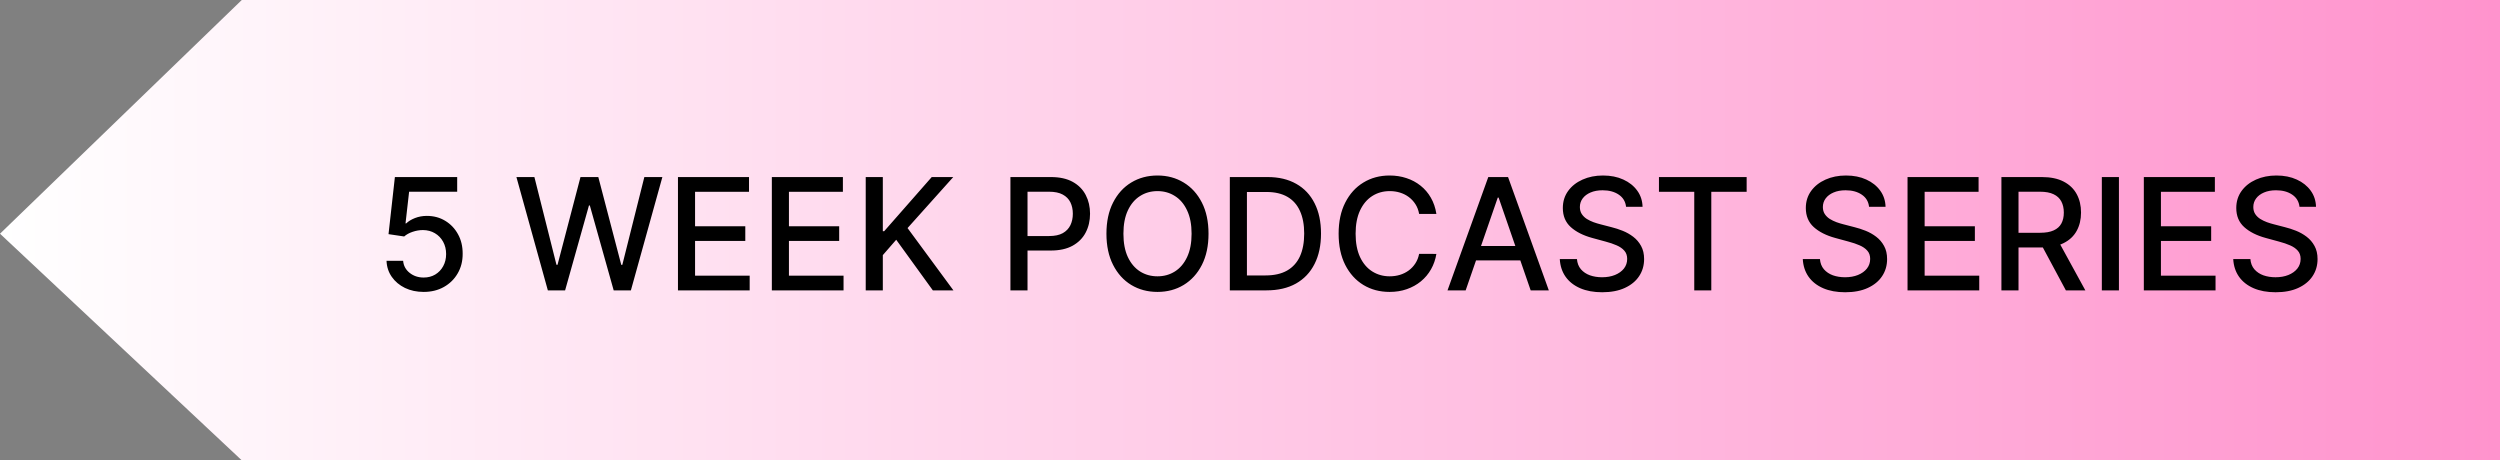 <svg width="353" height="65" viewBox="0 0 353 65" fill="none" xmlns="http://www.w3.org/2000/svg">
<rect x="0" y="0" width="353" height="65" fill="#808080" stroke="none"/>
<path d="M34.139 0H353V65H34.139L0 33L34.139 0Z" fill="url(#paint0_linear_37_448)"/>
<path d="M59.82 41.219C58.841 41.219 57.961 41.031 57.18 40.656C56.404 40.276 55.784 39.755 55.32 39.094C54.857 38.432 54.609 37.677 54.578 36.828H56.922C56.979 37.516 57.284 38.081 57.836 38.523C58.388 38.966 59.05 39.188 59.82 39.188C60.435 39.188 60.979 39.047 61.453 38.766C61.932 38.479 62.307 38.086 62.578 37.586C62.854 37.086 62.992 36.516 62.992 35.875C62.992 35.224 62.852 34.643 62.57 34.133C62.289 33.622 61.901 33.221 61.406 32.93C60.917 32.638 60.354 32.49 59.719 32.484C59.234 32.484 58.747 32.568 58.258 32.734C57.768 32.901 57.372 33.12 57.07 33.391L54.859 33.062L55.758 25H64.555V27.07H57.766L57.258 31.547H57.352C57.664 31.245 58.078 30.992 58.594 30.789C59.115 30.586 59.672 30.484 60.266 30.484C61.24 30.484 62.107 30.716 62.867 31.18C63.633 31.643 64.234 32.276 64.672 33.078C65.115 33.875 65.333 34.792 65.328 35.828C65.333 36.865 65.099 37.789 64.625 38.602C64.156 39.414 63.505 40.055 62.672 40.523C61.844 40.987 60.893 41.219 59.82 41.219ZM77.356 41L72.918 25H75.457L78.574 37.391H78.723L81.965 25H84.481L87.723 37.398H87.871L90.981 25H93.527L89.082 41H86.652L83.285 29.016H83.16L79.793 41H77.356ZM95.728 41V25H105.76V27.078H98.143V31.953H105.236V34.023H98.143V38.922H105.854V41H95.728ZM108.984 41V25H119.016V27.078H111.398V31.953H118.492V34.023H111.398V38.922H119.109V41H108.984ZM122.24 41V25H124.654V32.641H124.85L131.561 25H134.6L128.146 32.203L134.623 41H131.717L126.545 33.852L124.654 36.023V41H122.24ZM142.672 41V25H148.375C149.62 25 150.651 25.227 151.469 25.68C152.286 26.133 152.898 26.753 153.305 27.539C153.711 28.32 153.914 29.201 153.914 30.18C153.914 31.164 153.708 32.05 153.297 32.836C152.891 33.617 152.276 34.237 151.453 34.695C150.635 35.148 149.607 35.375 148.367 35.375H144.445V33.328H148.148C148.935 33.328 149.573 33.193 150.063 32.922C150.552 32.646 150.911 32.271 151.141 31.797C151.37 31.323 151.484 30.784 151.484 30.18C151.484 29.576 151.37 29.039 151.141 28.57C150.911 28.102 150.549 27.734 150.055 27.469C149.565 27.203 148.919 27.07 148.117 27.07H145.086V41H142.672ZM170.643 33C170.643 34.708 170.33 36.177 169.705 37.406C169.08 38.63 168.223 39.573 167.135 40.234C166.051 40.891 164.82 41.219 163.439 41.219C162.054 41.219 160.817 40.891 159.729 40.234C158.645 39.573 157.791 38.628 157.166 37.398C156.541 36.169 156.229 34.703 156.229 33C156.229 31.292 156.541 29.826 157.166 28.602C157.791 27.372 158.645 26.43 159.729 25.773C160.817 25.112 162.054 24.781 163.439 24.781C164.82 24.781 166.051 25.112 167.135 25.773C168.223 26.43 169.08 27.372 169.705 28.602C170.33 29.826 170.643 31.292 170.643 33ZM168.252 33C168.252 31.698 168.041 30.602 167.619 29.711C167.202 28.815 166.63 28.138 165.9 27.68C165.176 27.216 164.356 26.984 163.439 26.984C162.518 26.984 161.695 27.216 160.971 27.68C160.247 28.138 159.674 28.815 159.252 29.711C158.835 30.602 158.627 31.698 158.627 33C158.627 34.302 158.835 35.401 159.252 36.297C159.674 37.188 160.247 37.865 160.971 38.328C161.695 38.786 162.518 39.016 163.439 39.016C164.356 39.016 165.176 38.786 165.9 38.328C166.63 37.865 167.202 37.188 167.619 36.297C168.041 35.401 168.252 34.302 168.252 33ZM178.832 41H173.652V25H178.996C180.564 25 181.91 25.32 183.035 25.961C184.16 26.596 185.022 27.51 185.621 28.703C186.225 29.891 186.527 31.315 186.527 32.977C186.527 34.643 186.223 36.075 185.613 37.273C185.009 38.471 184.134 39.393 182.988 40.039C181.842 40.68 180.457 41 178.832 41ZM176.066 38.891H178.699C179.918 38.891 180.931 38.661 181.738 38.203C182.546 37.74 183.15 37.07 183.551 36.195C183.952 35.315 184.152 34.242 184.152 32.977C184.152 31.721 183.952 30.656 183.551 29.781C183.155 28.906 182.564 28.242 181.777 27.789C180.991 27.336 180.014 27.109 178.848 27.109H176.066V38.891ZM202.818 30.203H200.381C200.287 29.682 200.113 29.224 199.857 28.828C199.602 28.432 199.29 28.096 198.92 27.82C198.55 27.544 198.136 27.336 197.678 27.195C197.225 27.055 196.743 26.984 196.232 26.984C195.311 26.984 194.485 27.216 193.756 27.68C193.032 28.143 192.459 28.823 192.037 29.719C191.62 30.615 191.412 31.708 191.412 33C191.412 34.302 191.62 35.401 192.037 36.297C192.459 37.193 193.035 37.87 193.764 38.328C194.493 38.786 195.313 39.016 196.225 39.016C196.73 39.016 197.209 38.948 197.662 38.812C198.12 38.672 198.535 38.466 198.904 38.195C199.274 37.925 199.587 37.594 199.842 37.203C200.102 36.807 200.282 36.354 200.381 35.844L202.818 35.852C202.688 36.638 202.436 37.362 202.061 38.023C201.691 38.68 201.214 39.247 200.631 39.727C200.053 40.2 199.391 40.568 198.646 40.828C197.902 41.089 197.089 41.219 196.209 41.219C194.824 41.219 193.589 40.891 192.506 40.234C191.423 39.573 190.568 38.628 189.943 37.398C189.324 36.169 189.014 34.703 189.014 33C189.014 31.292 189.326 29.826 189.951 28.602C190.576 27.372 191.43 26.43 192.514 25.773C193.597 25.112 194.829 24.781 196.209 24.781C197.058 24.781 197.85 24.904 198.584 25.148C199.324 25.388 199.988 25.742 200.576 26.211C201.165 26.674 201.652 27.242 202.037 27.914C202.423 28.581 202.683 29.344 202.818 30.203ZM206.951 41H204.389L210.146 25H212.936L218.693 41H216.131L211.607 27.906H211.482L206.951 41ZM207.381 34.734H215.693V36.766H207.381V34.734ZM229.602 29.203C229.518 28.463 229.174 27.891 228.57 27.484C227.966 27.073 227.206 26.867 226.289 26.867C225.633 26.867 225.065 26.971 224.586 27.18C224.107 27.383 223.734 27.664 223.469 28.023C223.208 28.378 223.078 28.781 223.078 29.234C223.078 29.615 223.167 29.943 223.344 30.219C223.526 30.495 223.763 30.727 224.055 30.914C224.352 31.096 224.669 31.25 225.008 31.375C225.346 31.495 225.672 31.594 225.984 31.672L227.547 32.078C228.057 32.203 228.581 32.372 229.117 32.586C229.654 32.8 230.151 33.081 230.609 33.43C231.068 33.779 231.438 34.211 231.719 34.727C232.005 35.242 232.148 35.859 232.148 36.578C232.148 37.484 231.914 38.289 231.445 38.992C230.982 39.695 230.307 40.25 229.422 40.656C228.542 41.062 227.477 41.266 226.227 41.266C225.029 41.266 223.992 41.075 223.117 40.695C222.242 40.315 221.557 39.776 221.063 39.078C220.568 38.375 220.294 37.542 220.242 36.578H222.664C222.711 37.156 222.898 37.638 223.227 38.023C223.56 38.404 223.984 38.688 224.5 38.875C225.021 39.057 225.591 39.148 226.211 39.148C226.893 39.148 227.5 39.042 228.031 38.828C228.568 38.609 228.99 38.307 229.297 37.922C229.604 37.531 229.758 37.075 229.758 36.555C229.758 36.081 229.622 35.693 229.352 35.391C229.086 35.089 228.724 34.839 228.266 34.641C227.813 34.443 227.299 34.268 226.727 34.117L224.836 33.602C223.555 33.253 222.539 32.74 221.789 32.062C221.044 31.385 220.672 30.49 220.672 29.375C220.672 28.453 220.922 27.648 221.422 26.961C221.922 26.273 222.599 25.74 223.453 25.359C224.307 24.974 225.271 24.781 226.344 24.781C227.427 24.781 228.383 24.971 229.211 25.352C230.044 25.732 230.701 26.255 231.18 26.922C231.659 27.583 231.909 28.344 231.93 29.203H229.602ZM234.244 27.078V25H246.627V27.078H241.635V41H239.229V27.078H234.244ZM263.912 29.203C263.829 28.463 263.485 27.891 262.881 27.484C262.277 27.073 261.516 26.867 260.6 26.867C259.943 26.867 259.376 26.971 258.896 27.18C258.417 27.383 258.045 27.664 257.779 28.023C257.519 28.378 257.389 28.781 257.389 29.234C257.389 29.615 257.477 29.943 257.654 30.219C257.837 30.495 258.074 30.727 258.365 30.914C258.662 31.096 258.98 31.25 259.318 31.375C259.657 31.495 259.982 31.594 260.295 31.672L261.857 32.078C262.368 32.203 262.891 32.372 263.428 32.586C263.964 32.8 264.462 33.081 264.92 33.43C265.378 33.779 265.748 34.211 266.029 34.727C266.316 35.242 266.459 35.859 266.459 36.578C266.459 37.484 266.225 38.289 265.756 38.992C265.292 39.695 264.618 40.25 263.732 40.656C262.852 41.062 261.787 41.266 260.537 41.266C259.339 41.266 258.303 41.075 257.428 40.695C256.553 40.315 255.868 39.776 255.373 39.078C254.878 38.375 254.605 37.542 254.553 36.578H256.975C257.021 37.156 257.209 37.638 257.537 38.023C257.87 38.404 258.295 38.688 258.811 38.875C259.331 39.057 259.902 39.148 260.521 39.148C261.204 39.148 261.811 39.042 262.342 38.828C262.878 38.609 263.3 38.307 263.607 37.922C263.915 37.531 264.068 37.075 264.068 36.555C264.068 36.081 263.933 35.693 263.662 35.391C263.396 35.089 263.035 34.839 262.576 34.641C262.123 34.443 261.61 34.268 261.037 34.117L259.146 33.602C257.865 33.253 256.85 32.74 256.1 32.062C255.355 31.385 254.982 30.49 254.982 29.375C254.982 28.453 255.232 27.648 255.732 26.961C256.232 26.273 256.91 25.74 257.764 25.359C258.618 24.974 259.581 24.781 260.654 24.781C261.738 24.781 262.693 24.971 263.521 25.352C264.355 25.732 265.011 26.255 265.49 26.922C265.969 27.583 266.219 28.344 266.24 29.203H263.912ZM269.344 41V25H279.375V27.078H271.758V31.953H278.852V34.023H271.758V38.922H279.469V41H269.344ZM282.6 41V25H288.303C289.542 25 290.571 25.213 291.389 25.641C292.212 26.068 292.826 26.659 293.232 27.414C293.639 28.164 293.842 29.031 293.842 30.016C293.842 30.995 293.636 31.857 293.225 32.602C292.818 33.341 292.204 33.917 291.381 34.328C290.563 34.74 289.535 34.945 288.295 34.945H283.975V32.867H288.076C288.857 32.867 289.493 32.755 289.982 32.531C290.477 32.307 290.839 31.982 291.068 31.555C291.298 31.128 291.412 30.615 291.412 30.016C291.412 29.412 291.295 28.888 291.061 28.445C290.831 28.003 290.469 27.664 289.975 27.43C289.485 27.19 288.842 27.07 288.045 27.07H285.014V41H282.6ZM290.498 33.781L294.451 41H291.701L287.826 33.781H290.498ZM299.193 25V41H296.779V25H299.193ZM302.709 41V25H312.74V27.078H305.123V31.953H312.217V34.023H305.123V38.922H312.834V41H302.709ZM324.691 29.203C324.608 28.463 324.264 27.891 323.66 27.484C323.056 27.073 322.296 26.867 321.379 26.867C320.723 26.867 320.155 26.971 319.676 27.18C319.197 27.383 318.824 27.664 318.559 28.023C318.298 28.378 318.168 28.781 318.168 29.234C318.168 29.615 318.257 29.943 318.434 30.219C318.616 30.495 318.853 30.727 319.145 30.914C319.441 31.096 319.759 31.25 320.098 31.375C320.436 31.495 320.762 31.594 321.074 31.672L322.637 32.078C323.147 32.203 323.671 32.372 324.207 32.586C324.743 32.8 325.241 33.081 325.699 33.43C326.158 33.779 326.527 34.211 326.809 34.727C327.095 35.242 327.238 35.859 327.238 36.578C327.238 37.484 327.004 38.289 326.535 38.992C326.072 39.695 325.397 40.25 324.512 40.656C323.632 41.062 322.566 41.266 321.316 41.266C320.118 41.266 319.082 41.075 318.207 40.695C317.332 40.315 316.647 39.776 316.152 39.078C315.658 38.375 315.384 37.542 315.332 36.578H317.754C317.801 37.156 317.988 37.638 318.316 38.023C318.65 38.404 319.074 38.688 319.59 38.875C320.111 39.057 320.681 39.148 321.301 39.148C321.983 39.148 322.59 39.042 323.121 38.828C323.658 38.609 324.079 38.307 324.387 37.922C324.694 37.531 324.848 37.075 324.848 36.555C324.848 36.081 324.712 35.693 324.441 35.391C324.176 35.089 323.814 34.839 323.355 34.641C322.902 34.443 322.389 34.268 321.816 34.117L319.926 33.602C318.645 33.253 317.629 32.74 316.879 32.062C316.134 31.385 315.762 30.49 315.762 29.375C315.762 28.453 316.012 27.648 316.512 26.961C317.012 26.273 317.689 25.74 318.543 25.359C319.397 24.974 320.361 24.781 321.434 24.781C322.517 24.781 323.473 24.971 324.301 25.352C325.134 25.732 325.79 26.255 326.27 26.922C326.749 27.583 326.999 28.344 327.02 29.203H324.691Z" fill="black"/>
<defs>
<linearGradient id="paint0_linear_37_448" x1="0" y1="32.5" x2="353" y2="32.5" gradientUnits="userSpaceOnUse">
<stop stop-color="white"/>
<stop offset="1" stop-color="#FF93CD"/>
</linearGradient>
</defs>
</svg>
